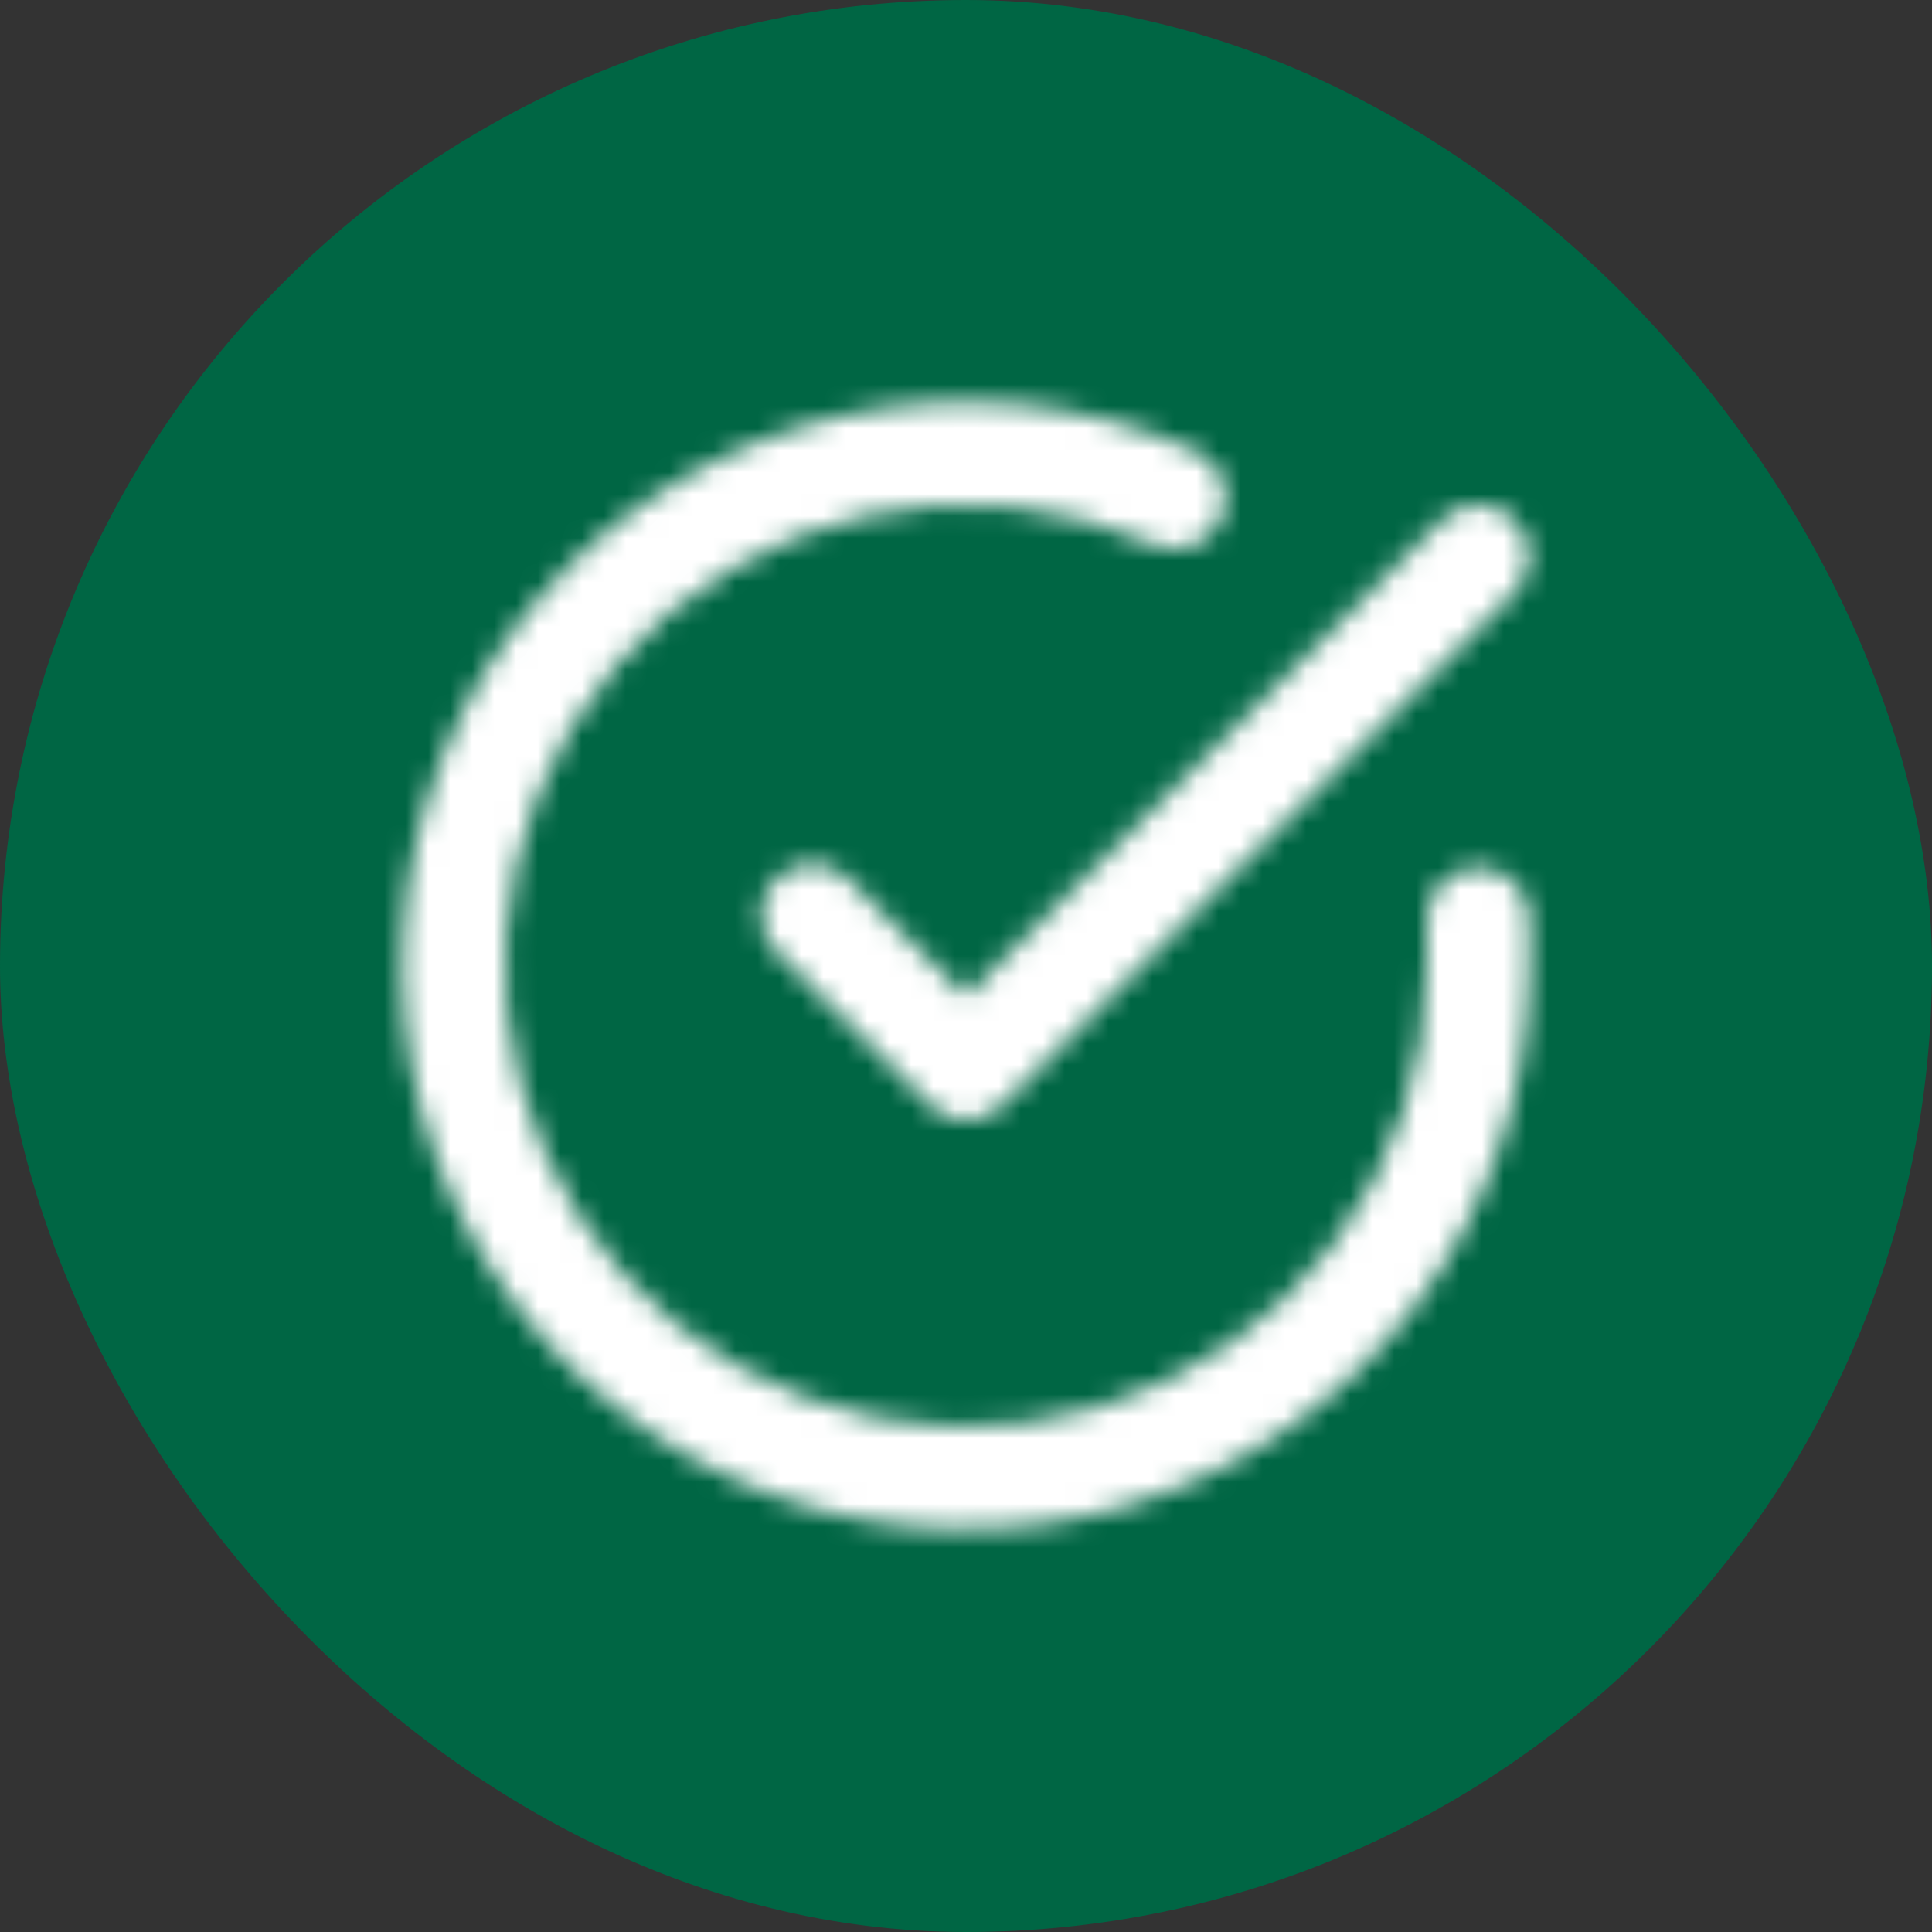 <svg width="88" height="88" viewBox="0 0 88 88" fill="none" xmlns="http://www.w3.org/2000/svg">
<rect x="0" y="0" width="88" height="88" fill="#333333" stroke="none"/>
<rect width="88" height="88" rx="44" fill="#006644"/>
<mask id="mask0_3919_62396" style="mask-type:alpha" maskUnits="userSpaceOnUse" x="18" y="18" width="52" height="52">
<path fill-rule="evenodd" clip-rule="evenodd" d="M52.548 24.805C48.411 22.962 43.79 22.505 39.373 23.503C34.956 24.501 30.979 26.9 28.037 30.343C25.095 33.785 23.344 38.086 23.046 42.605C22.748 47.124 23.919 51.617 26.384 55.416C28.848 59.215 32.475 62.116 36.723 63.685C40.971 65.255 45.612 65.409 49.955 64.125C54.298 62.841 58.109 60.188 60.82 56.56C63.532 52.934 64.998 48.527 65.001 43.999V41.853C65.001 40.565 66.045 39.52 67.334 39.52C68.623 39.52 69.667 40.565 69.667 41.853V44C69.664 49.535 67.872 54.922 64.558 59.355C61.244 63.788 56.586 67.031 51.278 68.6C45.97 70.169 40.298 69.981 35.106 68.063C29.914 66.145 25.481 62.6 22.469 57.956C19.456 53.313 18.025 47.821 18.39 42.298C18.754 36.775 20.893 31.518 24.49 27.311C28.086 23.103 32.946 20.171 38.344 18.951C43.743 17.731 49.391 18.289 54.447 20.542C55.624 21.067 56.153 22.446 55.629 23.623C55.104 24.8 53.725 25.329 52.548 24.805Z" fill="#061938"/>
<path fill-rule="evenodd" clip-rule="evenodd" d="M68.983 23.683C69.894 24.593 69.895 26.071 68.984 26.982L45.651 50.339C45.214 50.777 44.62 51.023 44.001 51.023C43.382 51.023 42.788 50.778 42.35 50.34L35.35 43.34C34.439 42.429 34.439 40.951 35.35 40.04C36.262 39.129 37.739 39.129 38.65 40.04L43.999 45.389L65.683 23.684C66.594 22.773 68.071 22.772 68.983 23.683Z" fill="#061938"/>
</mask>
<g mask="url(#mask0_3919_62396)">
<rect x="16" y="16" width="56" height="56" fill="white"/>
</g>
</svg>
